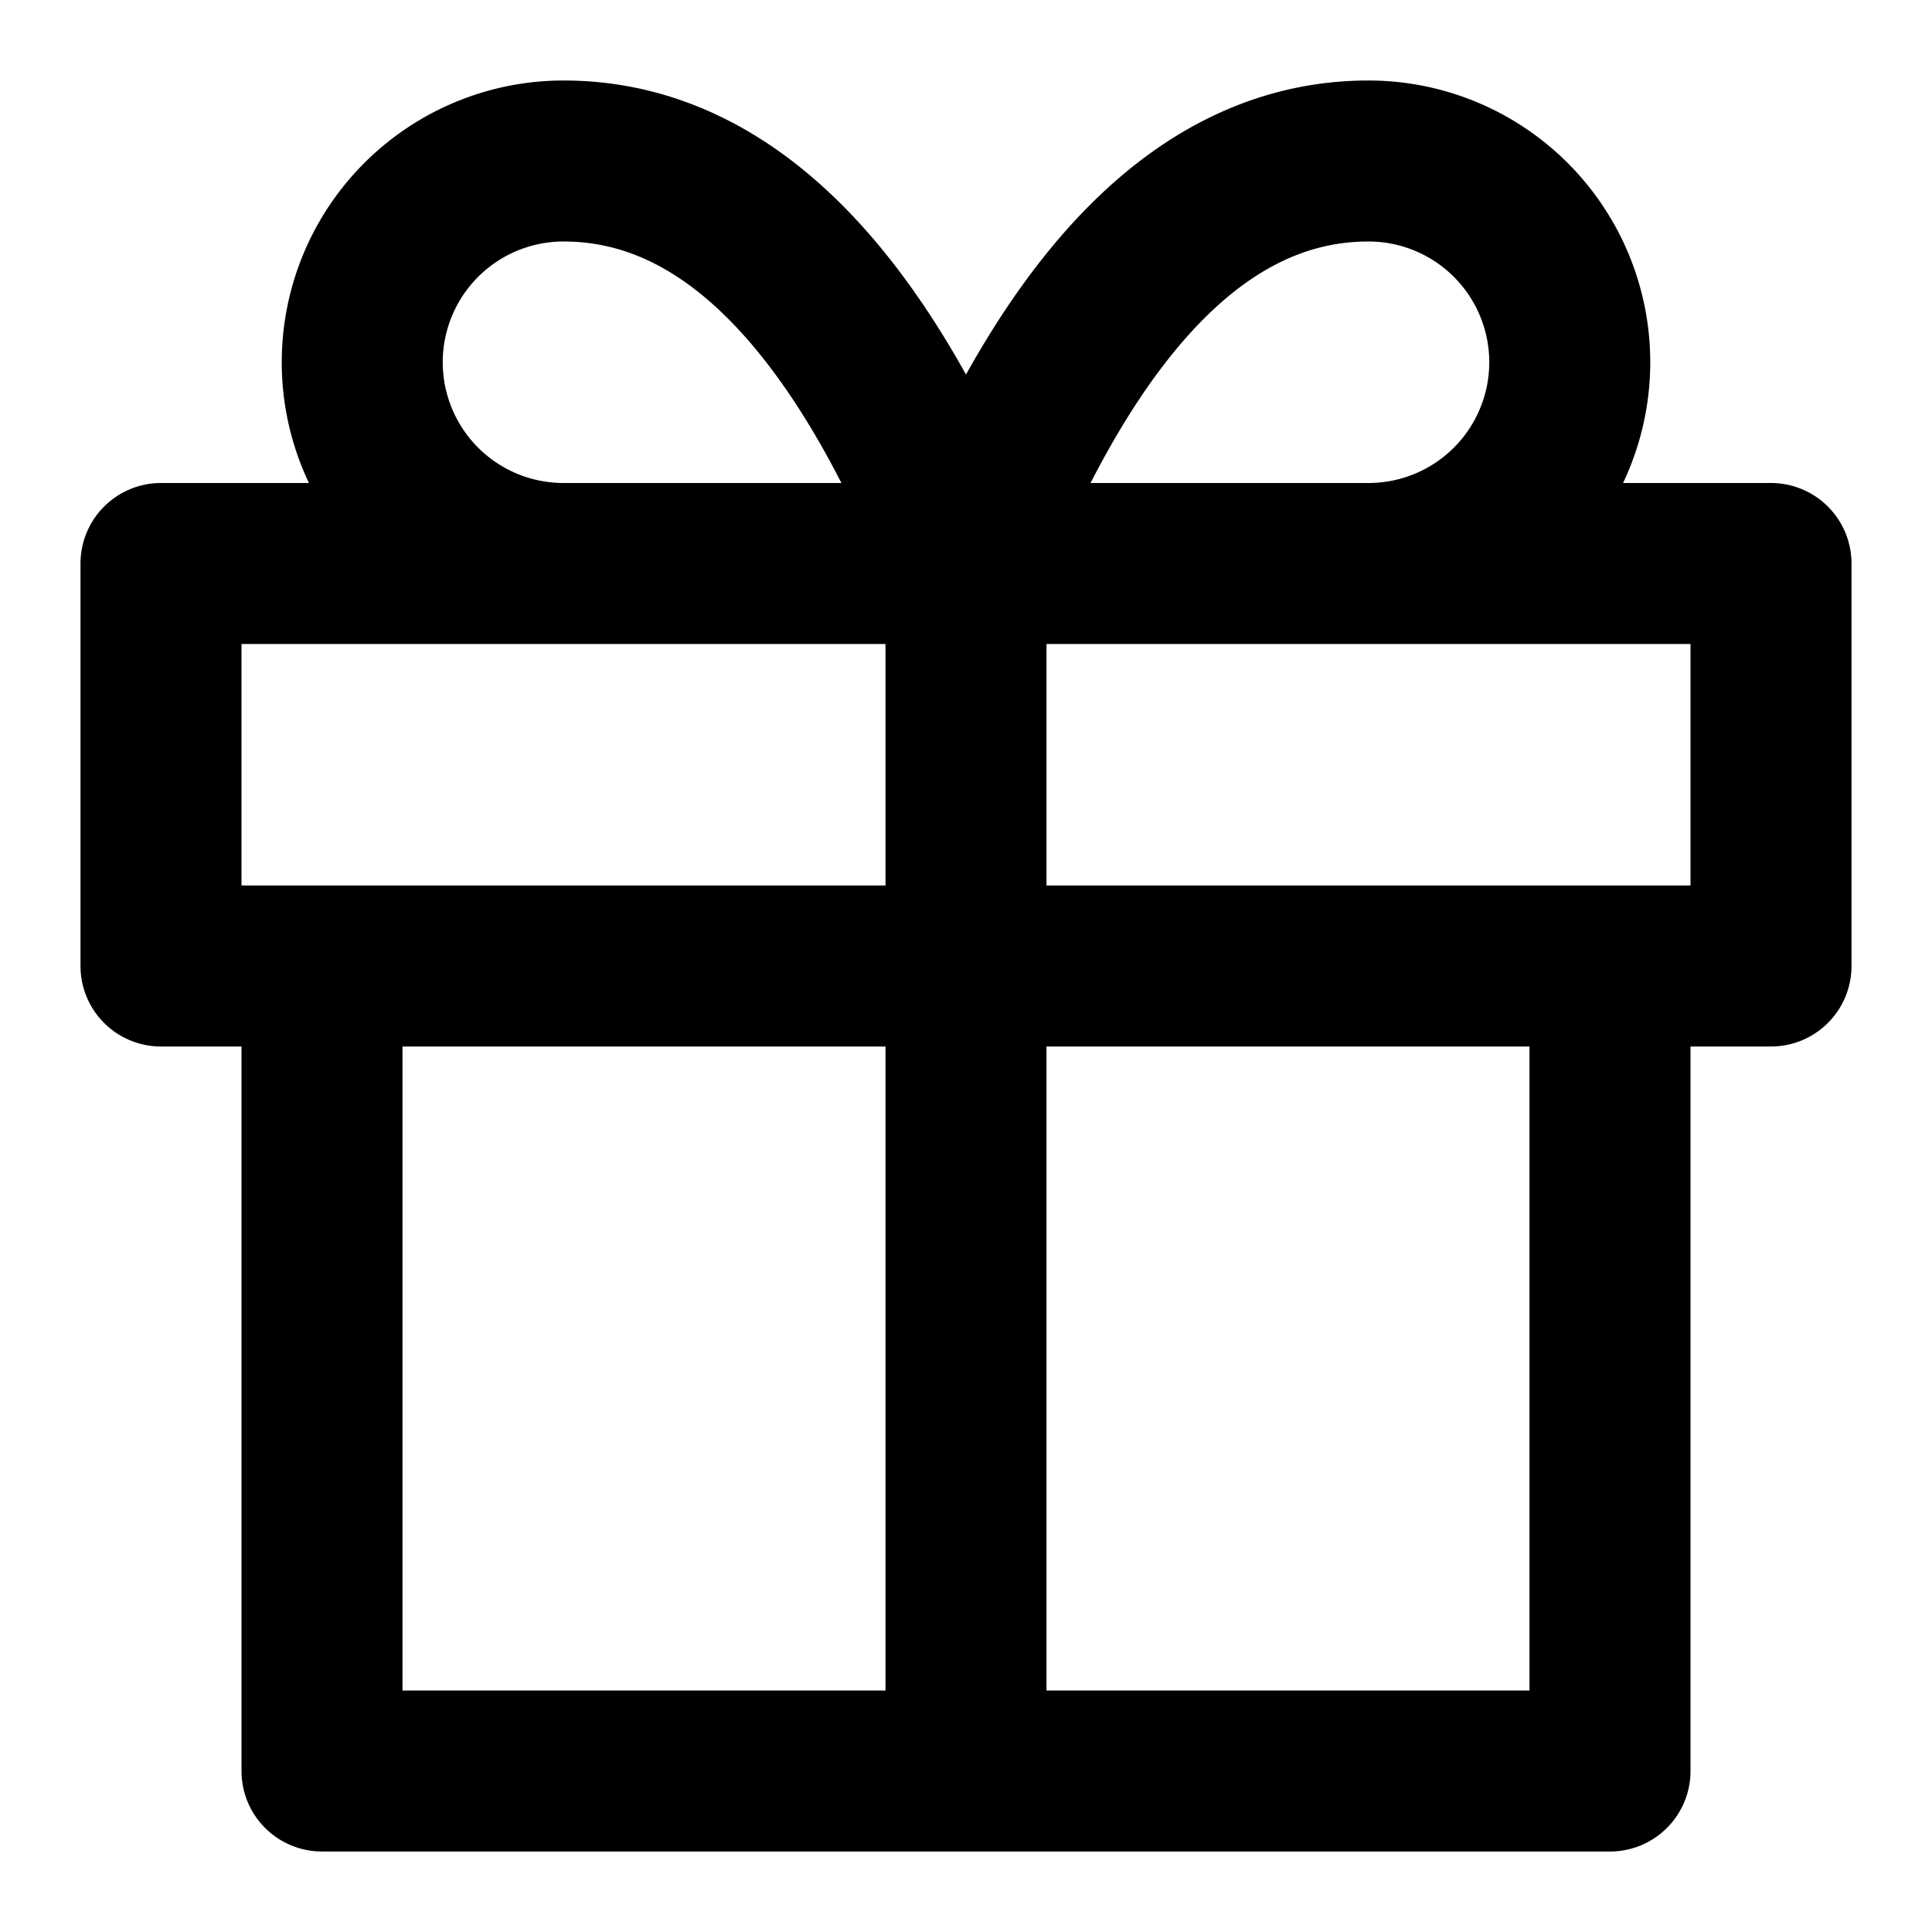 <svg xmlns="http://www.w3.org/2000/svg" width="128" height="128" viewBox="0 0 24 24"><path fill="none" stroke="currentColor" stroke-linecap="round" stroke-linejoin="round" stroke-width="2" d="M12 22V7q-2-5-5-5a1 1 0 0 0 0 5m5 0q2-5 5-5a1 1 0 0 1 0 5m5 0v5H2V7ZM4 12v10h16V12"/></svg>